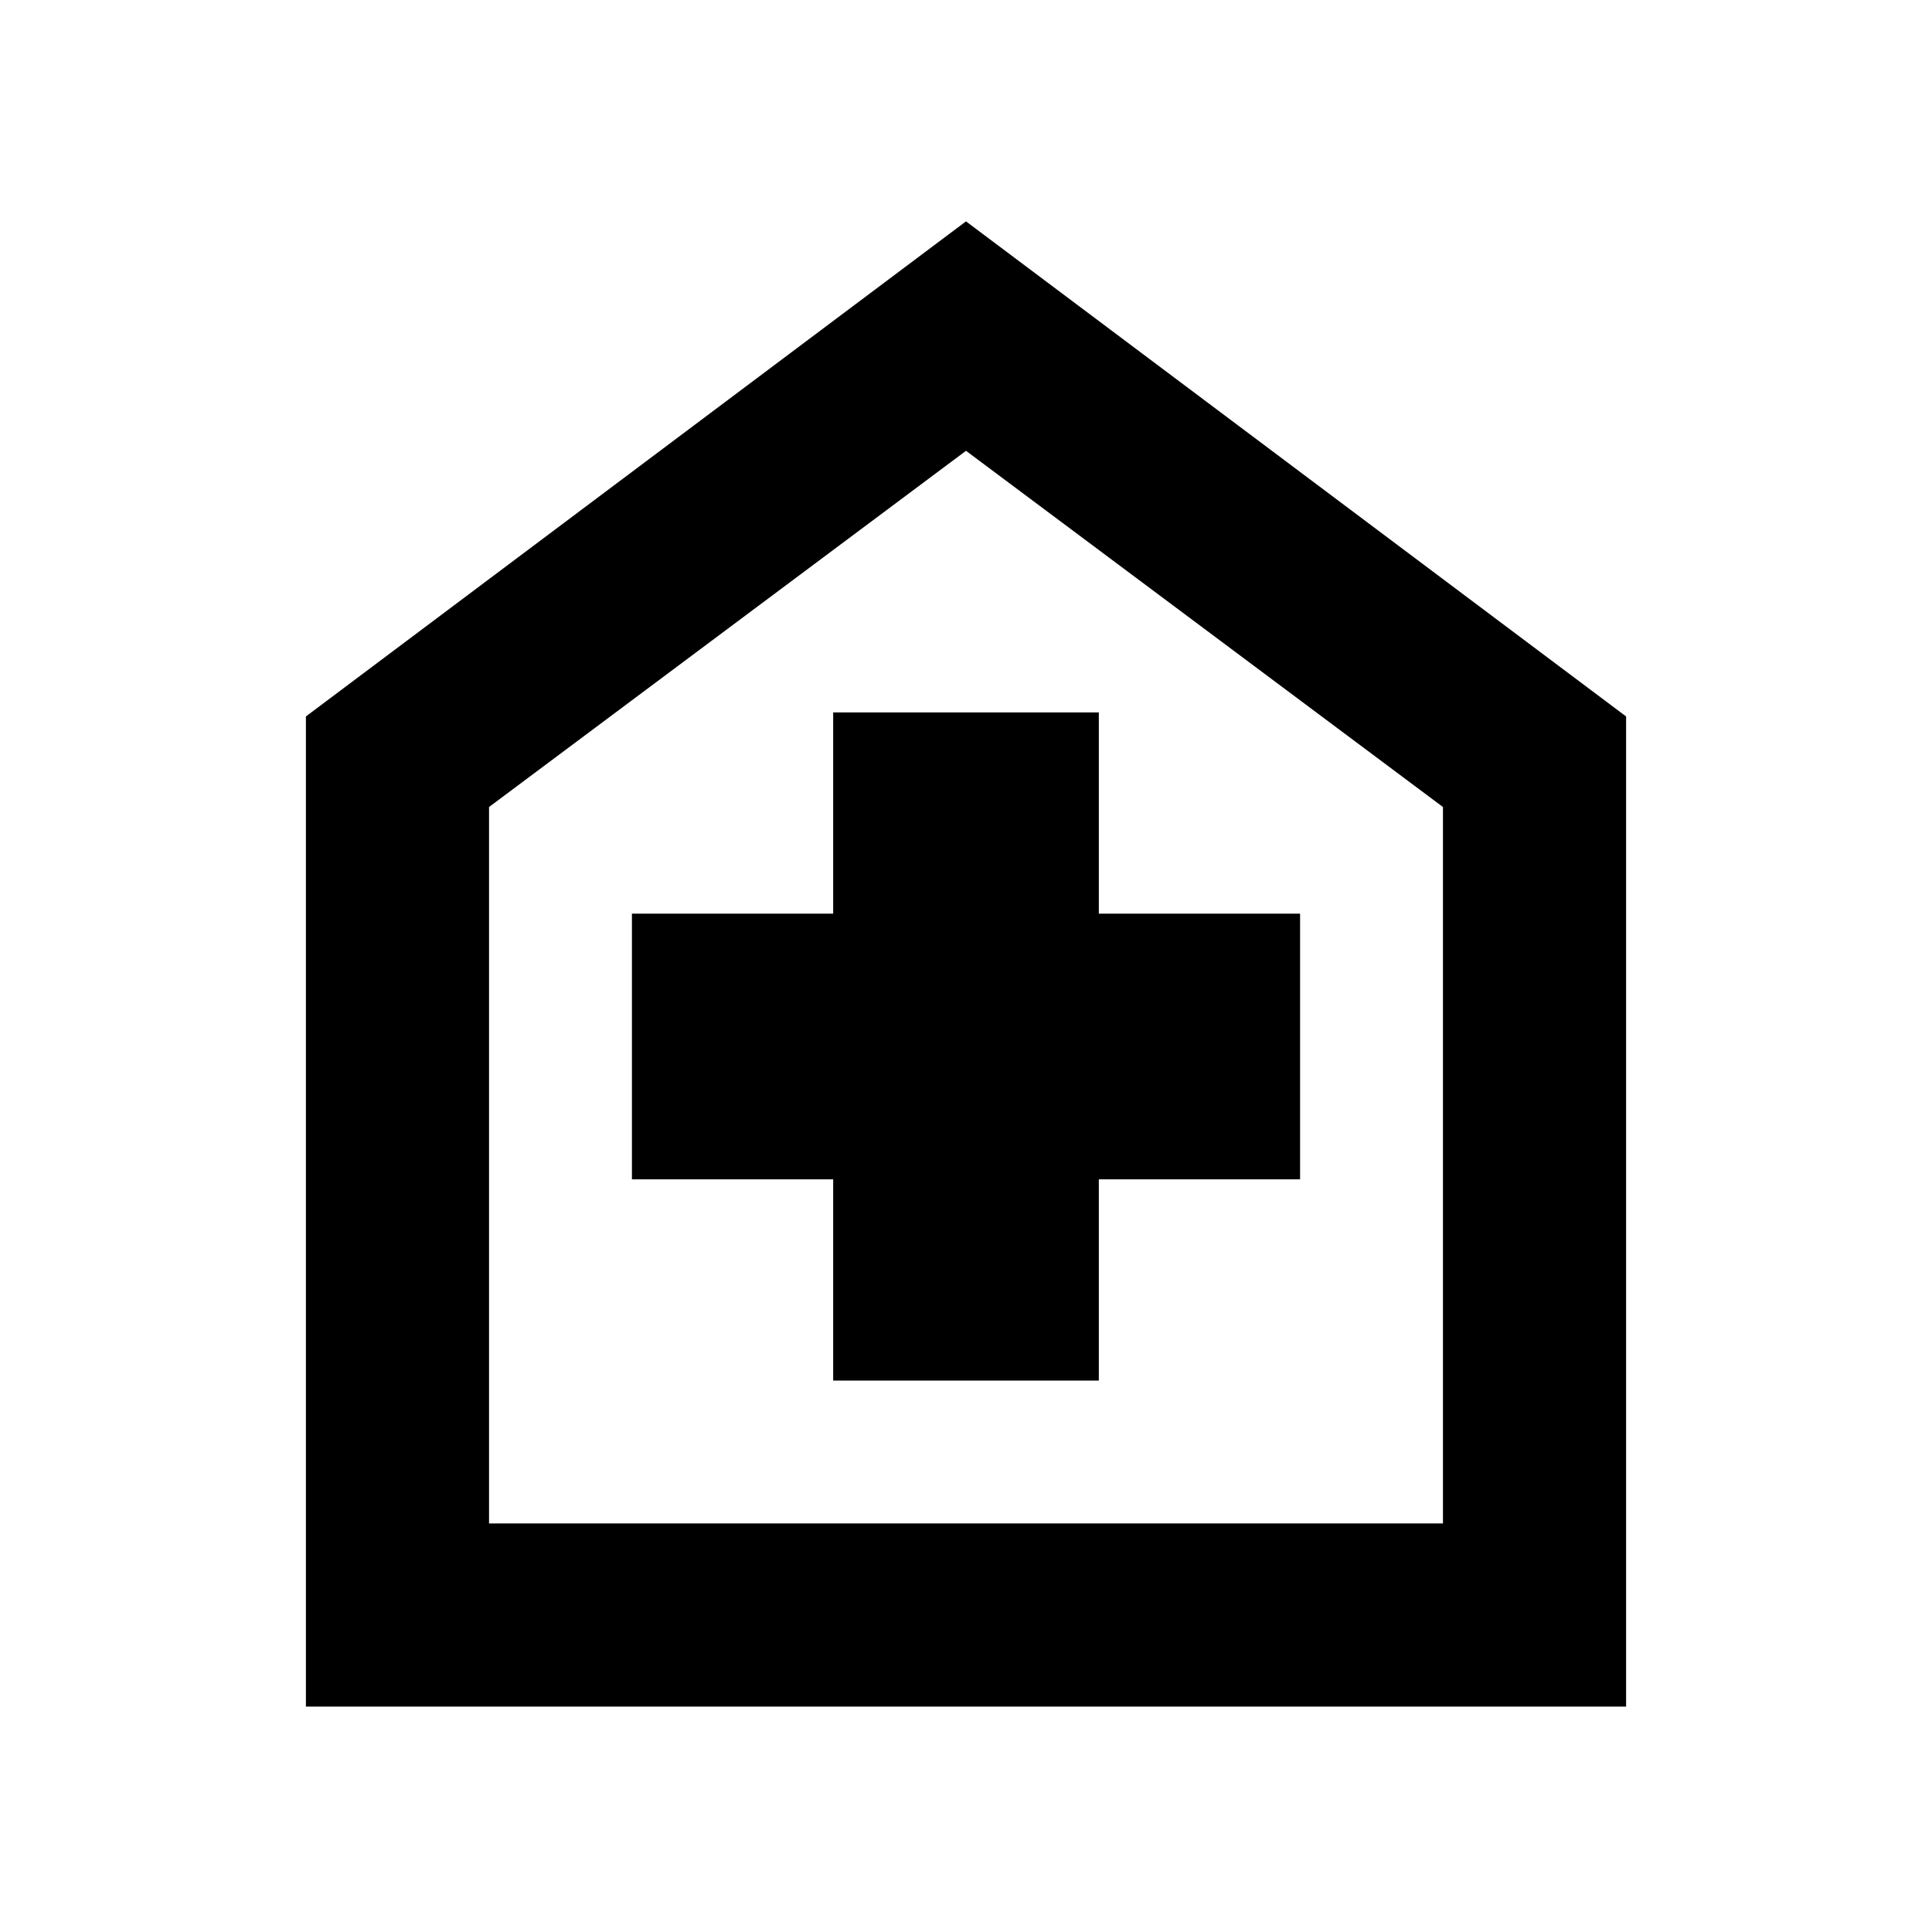 <svg xmlns="http://www.w3.org/2000/svg" height="24" width="24"><path d="M10.35 17.15h3.3v-2.5h2.5v-3.3h-2.5v-2.5h-3.3v2.5h-2.5v3.3h2.5ZM3.8 21.2V8.9L12 2.75l8.2 6.15v12.3Zm2.275-2.275h11.85v-8.9L12 5.6l-5.925 4.425ZM12 12.25Z"/></svg>